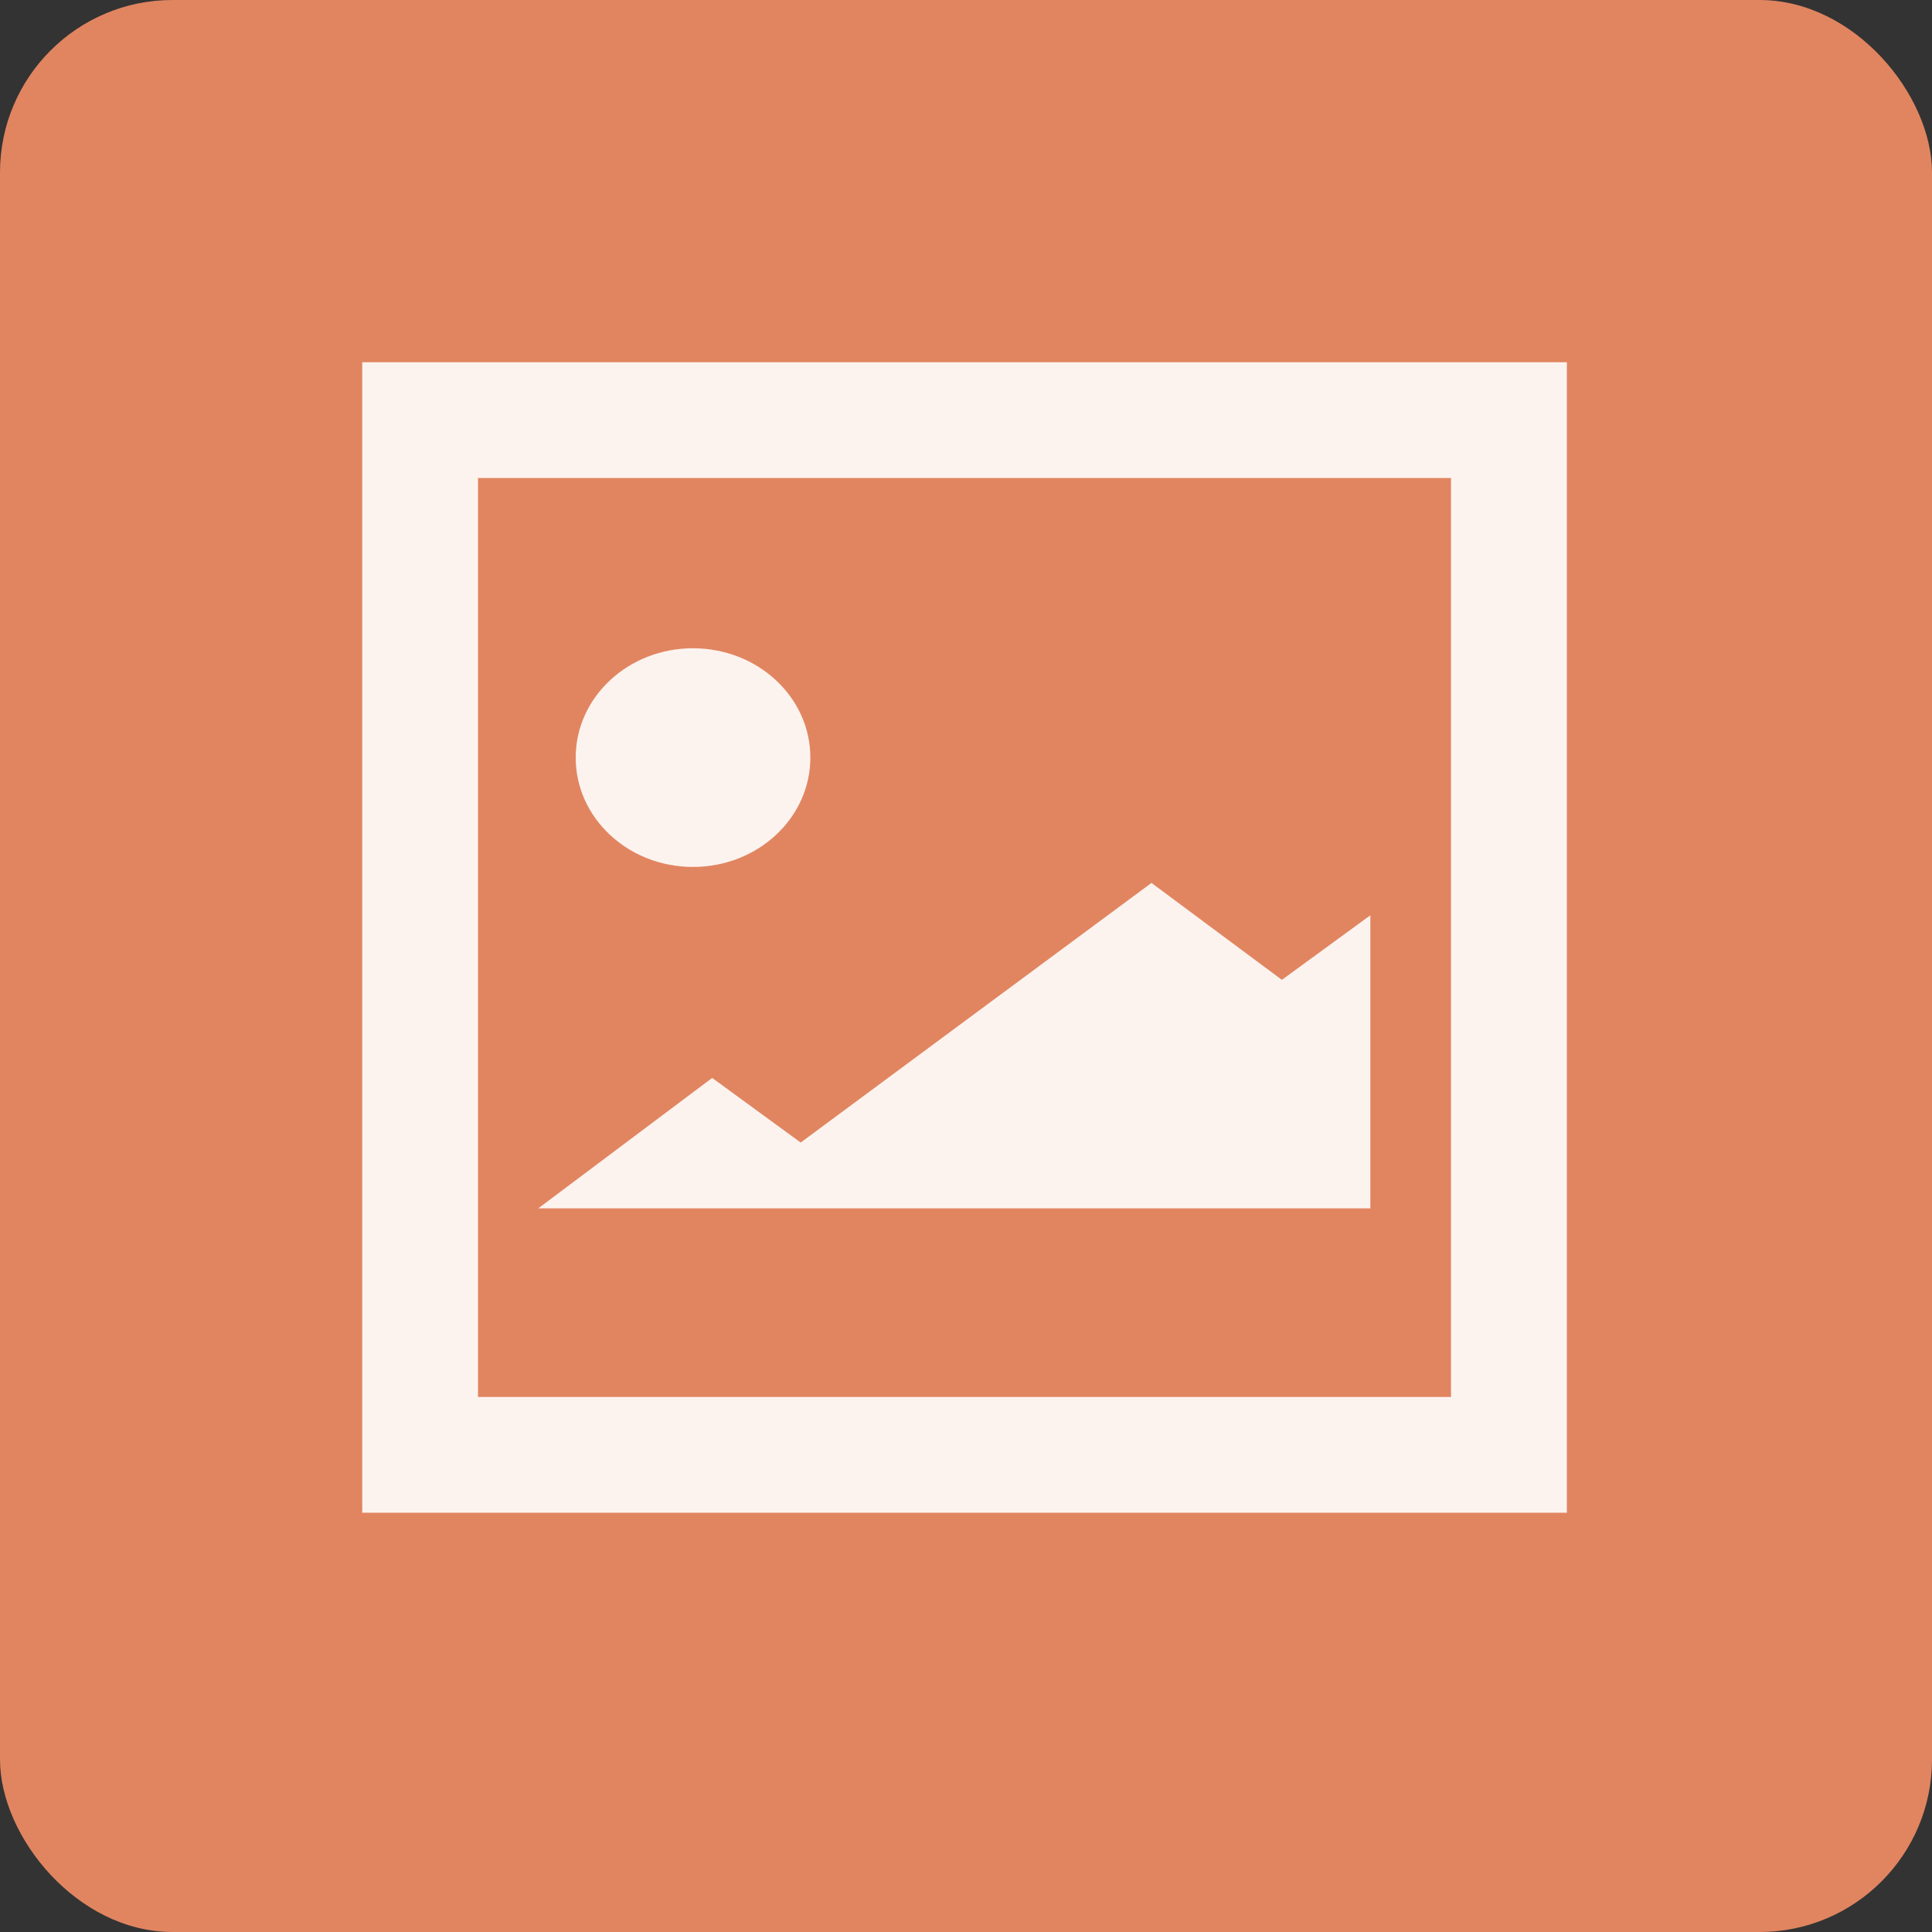 <svg xmlns="http://www.w3.org/2000/svg" width="100%" height="100%" fill="none" viewBox="0 0 224 224"><rect x="0" y="0" width="224" height="224" fill="#333333" stroke="none"/><rect width="224" height="224" fill="#E18560" rx="20"/><path fill="#fff" fill-rule="evenodd" d="M181.664 175.387H42V42h139.664v133.387zM55.421 161.966h112.812V55.421H55.421v106.545zm24.925-86.805c7.518 0 13.608 5.675 13.608 12.675 0 7-6.09 12.679-13.608 12.679-7.513 0-13.599-5.674-13.599-12.679 0-7 6.086-12.675 13.599-12.675zm-17.934 64.937l20.16-15.12 10.262 7.49 40.67-30.1 15.12 11.237 10.257-7.485v33.978H62.412z" clip-rule="evenodd" opacity=".898"/></svg>